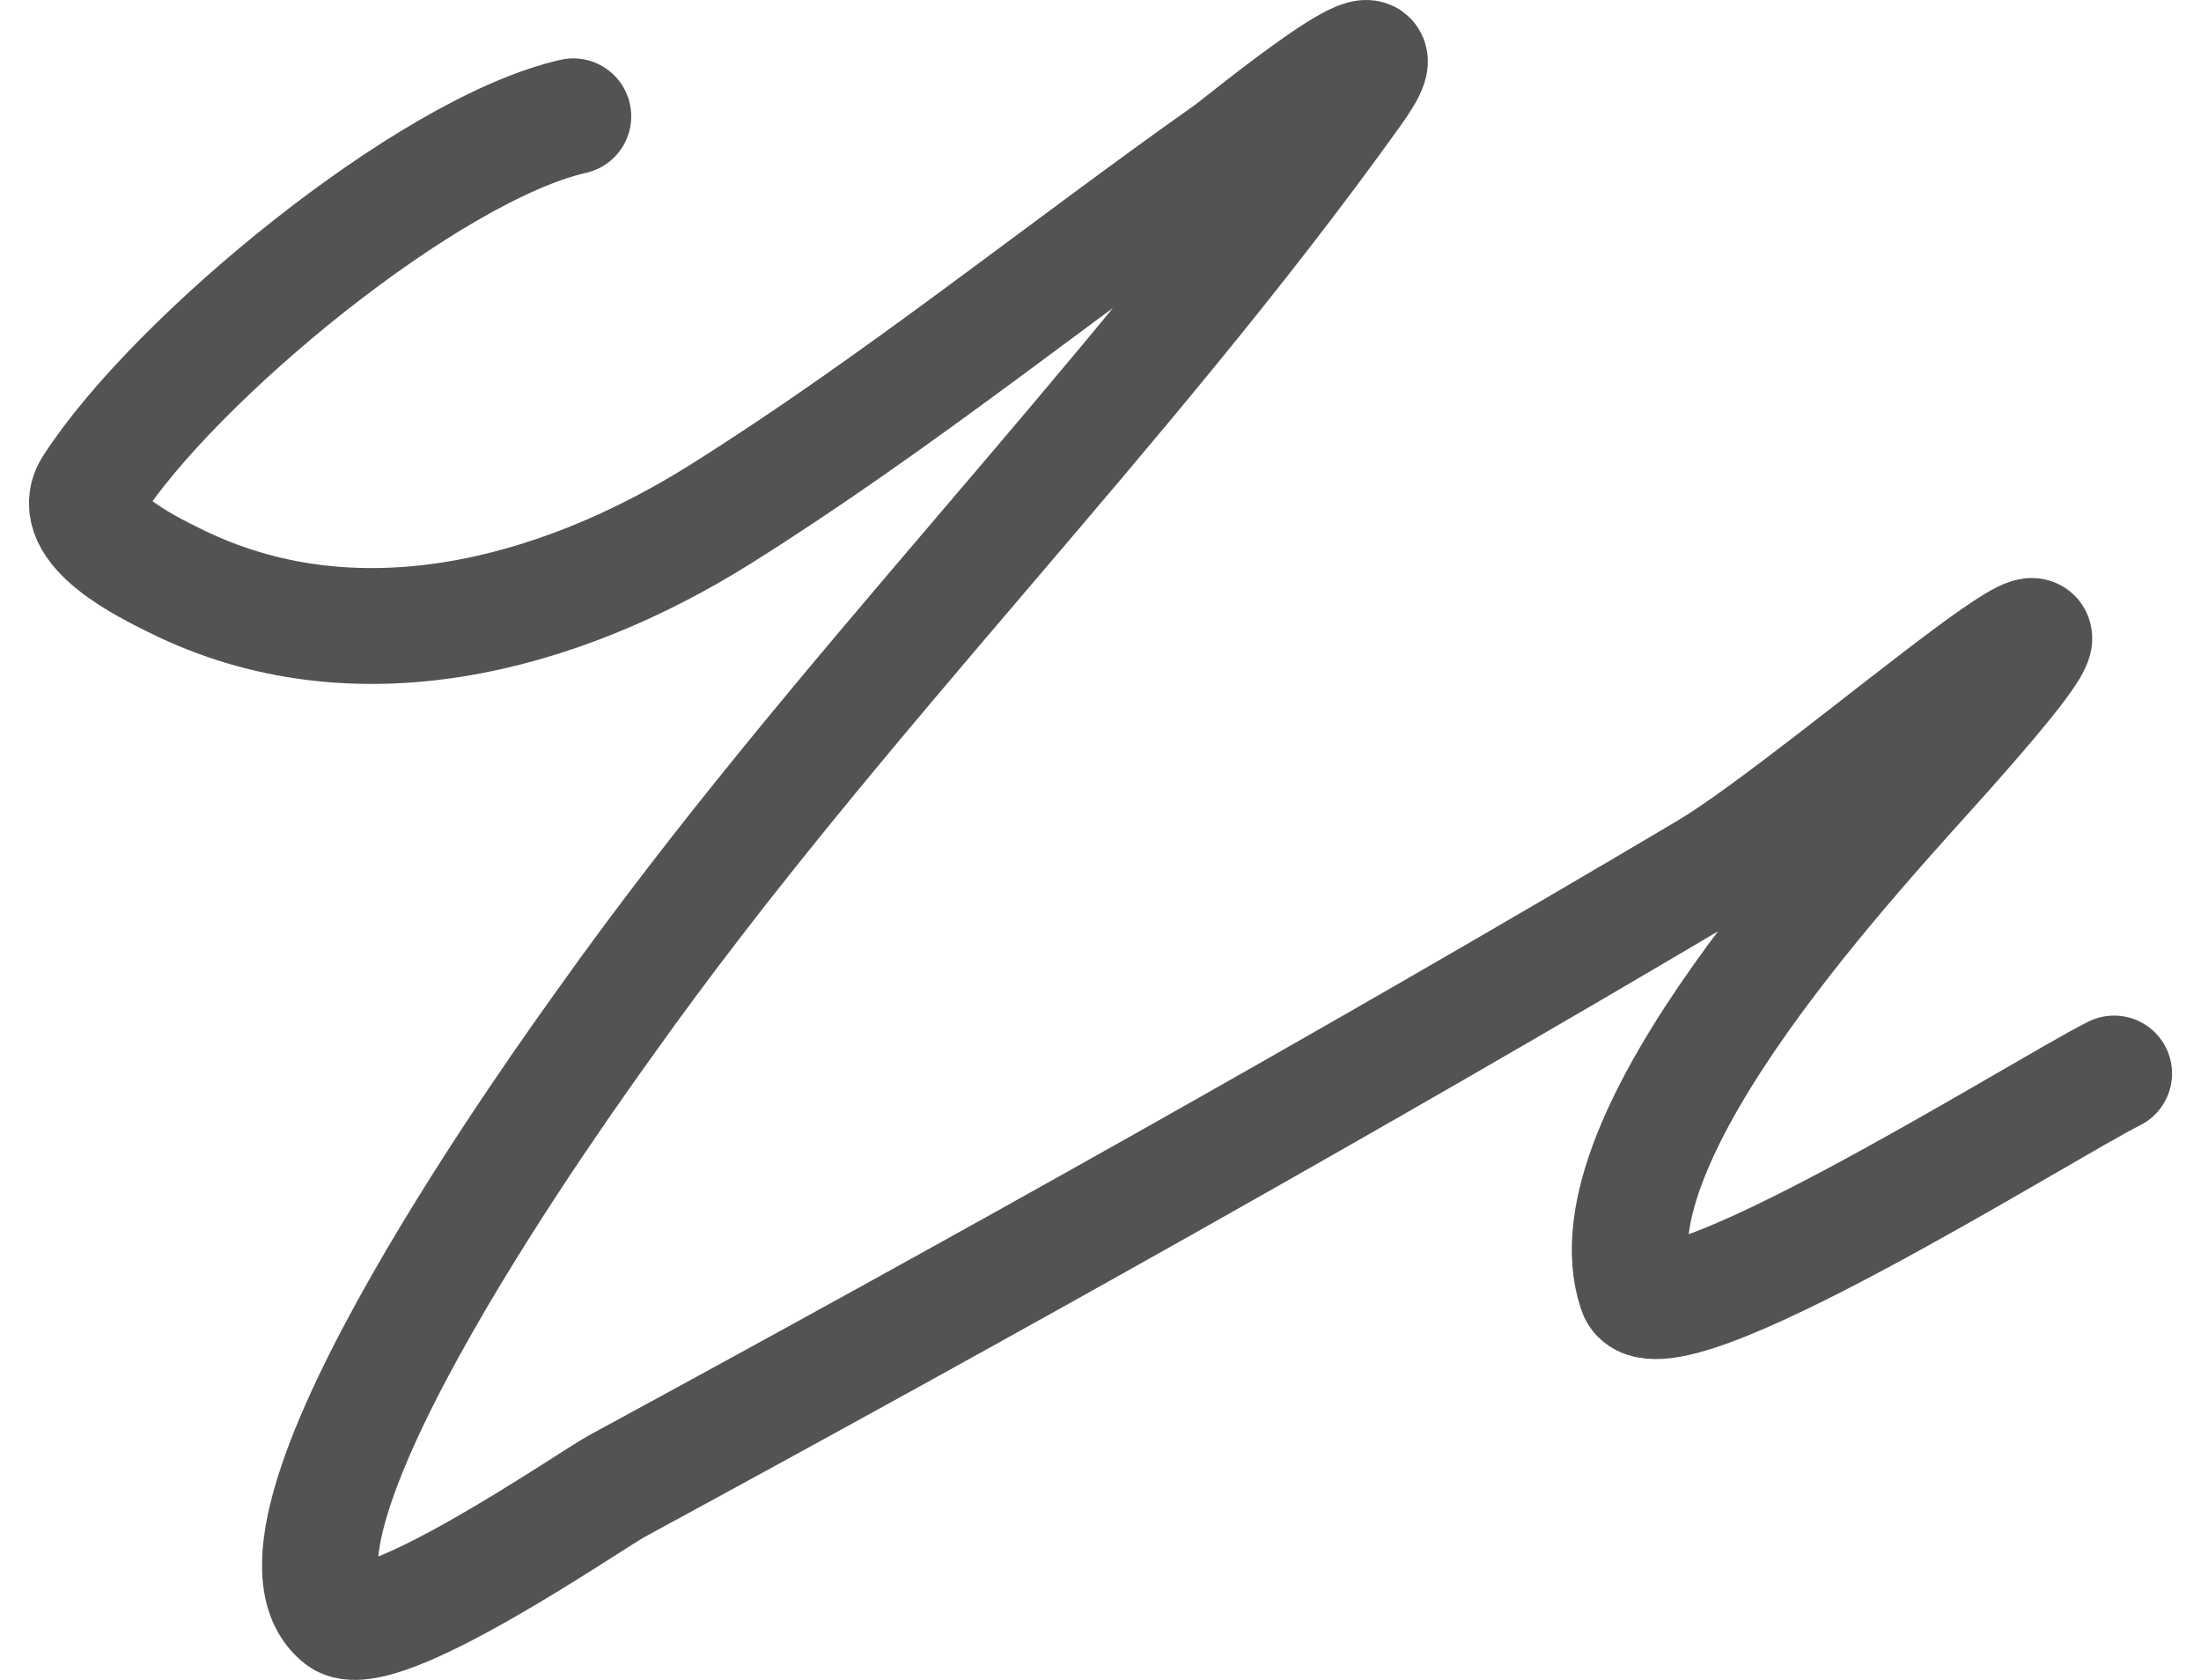 <svg width="38" height="29" viewBox="0 0 38 29" fill="none" xmlns="http://www.w3.org/2000/svg">
<path d="M9.898 2.008C7.397 2.575 3.013 6.196 1.588 8.406C1.133 9.113 2.562 9.796 3.011 10.019C6.129 11.575 9.642 10.63 12.435 8.879C15.467 6.978 18.295 4.685 21.219 2.62C21.406 2.488 24.61 -0.146 23.366 1.59C19.379 7.16 14.442 12.033 10.456 17.642C9.945 18.36 4.026 26.494 5.883 27.935C6.529 28.436 10.211 25.892 10.651 25.654C16.98 22.218 23.278 18.698 29.473 15.027C31.567 13.786 38.009 8.005 33.628 12.94C32.152 14.603 27.357 19.626 28.246 22.288C28.604 23.359 35.259 19.151 36.5 18.532" stroke="#535353" stroke-width="2" stroke-linecap="round"/>
</svg>
